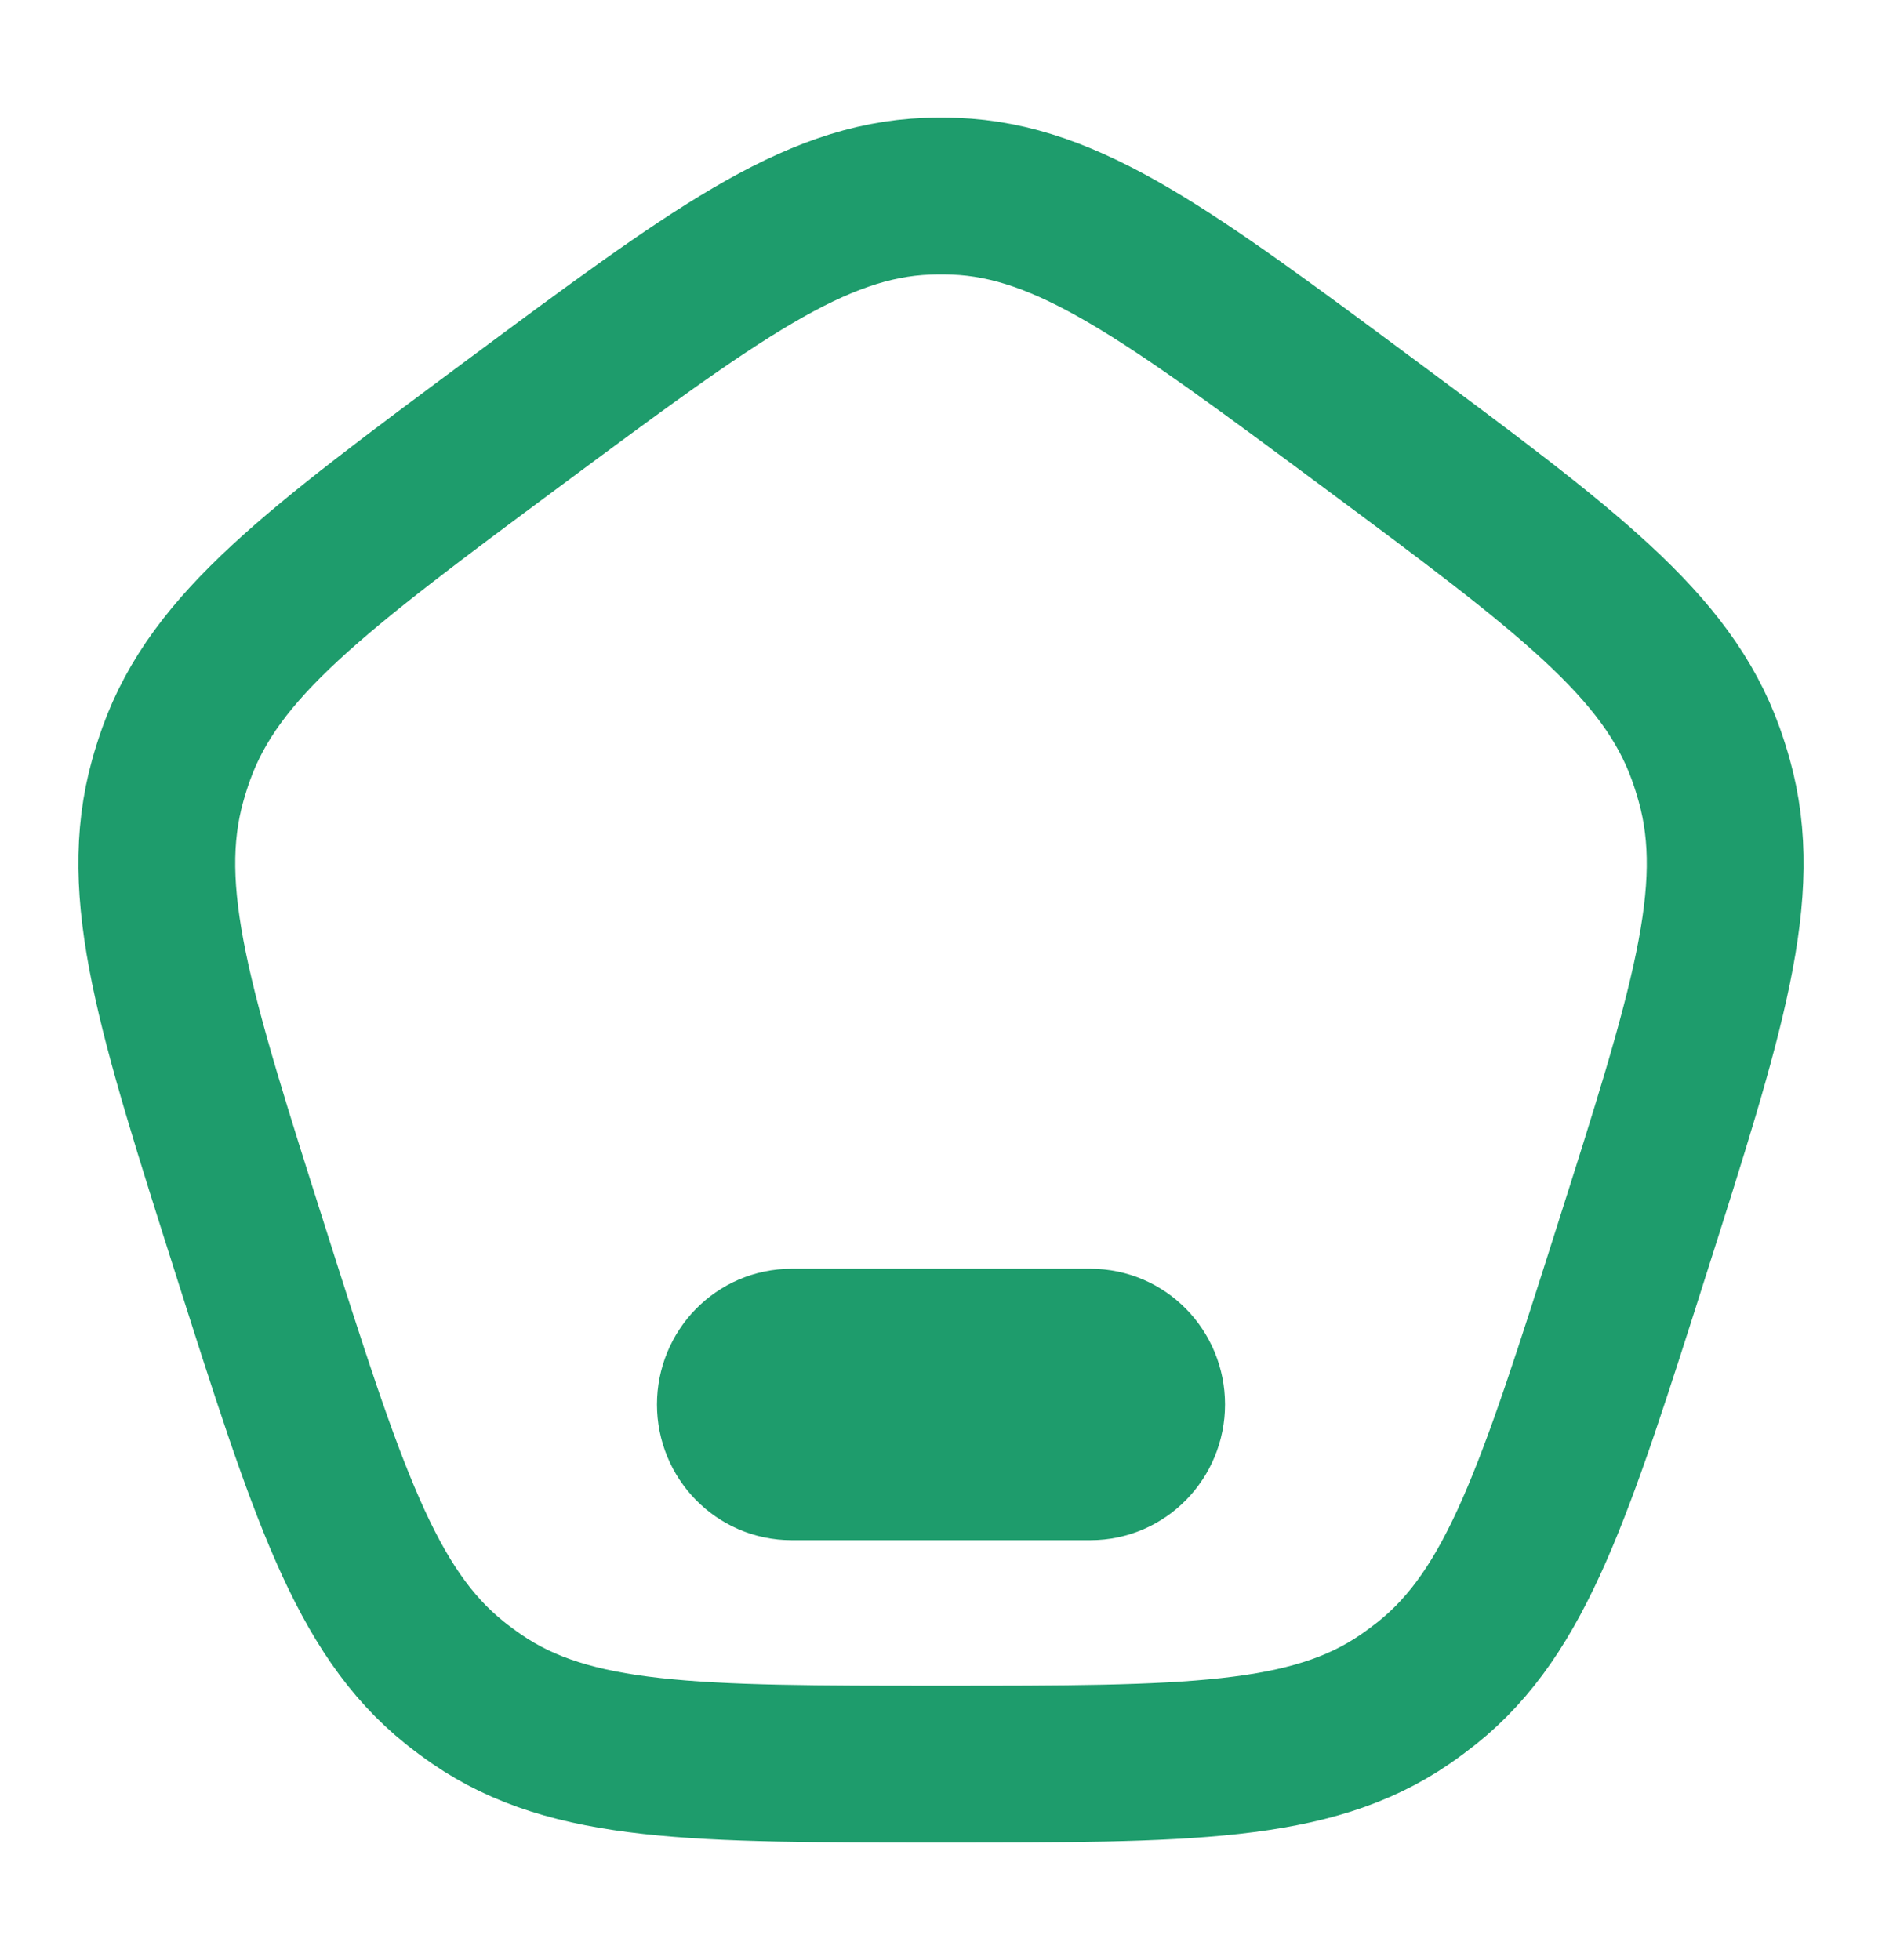 <svg width="24" height="25" viewBox="0 0 24 25" fill="none" xmlns="http://www.w3.org/2000/svg">
<path fill-rule="evenodd" clip-rule="evenodd" d="M6.56 5.389C4.018 7.277 2.747 8.221 2.247 9.615C2.207 9.727 2.171 9.84 2.139 9.955C1.741 11.383 2.227 12.91 3.198 15.964C4.169 19.019 4.655 20.546 5.798 21.462C5.889 21.535 5.984 21.605 6.081 21.672C7.286 22.5 8.858 22.5 12 22.5C15.143 22.5 16.714 22.5 17.919 21.672C18.016 21.605 18.11 21.535 18.202 21.462C19.345 20.546 19.831 19.019 20.802 15.964C21.773 12.91 22.259 11.383 21.861 9.955C21.829 9.84 21.793 9.727 21.753 9.615C21.253 8.221 19.982 7.277 17.44 5.389C14.898 3.502 13.627 2.558 12.175 2.503C12.058 2.499 11.942 2.499 11.825 2.503C10.373 2.558 9.102 3.502 6.56 5.389ZM10.093 17.182C9.698 17.182 9.378 17.509 9.378 17.913C9.378 18.316 9.698 18.644 10.093 18.644H13.907C14.302 18.644 14.622 18.316 14.622 17.913C14.622 17.509 14.302 17.182 13.907 17.182H10.093Z" stroke="#1E9C6C" stroke-width="2" stroke-linecap="round"/>
</svg>
